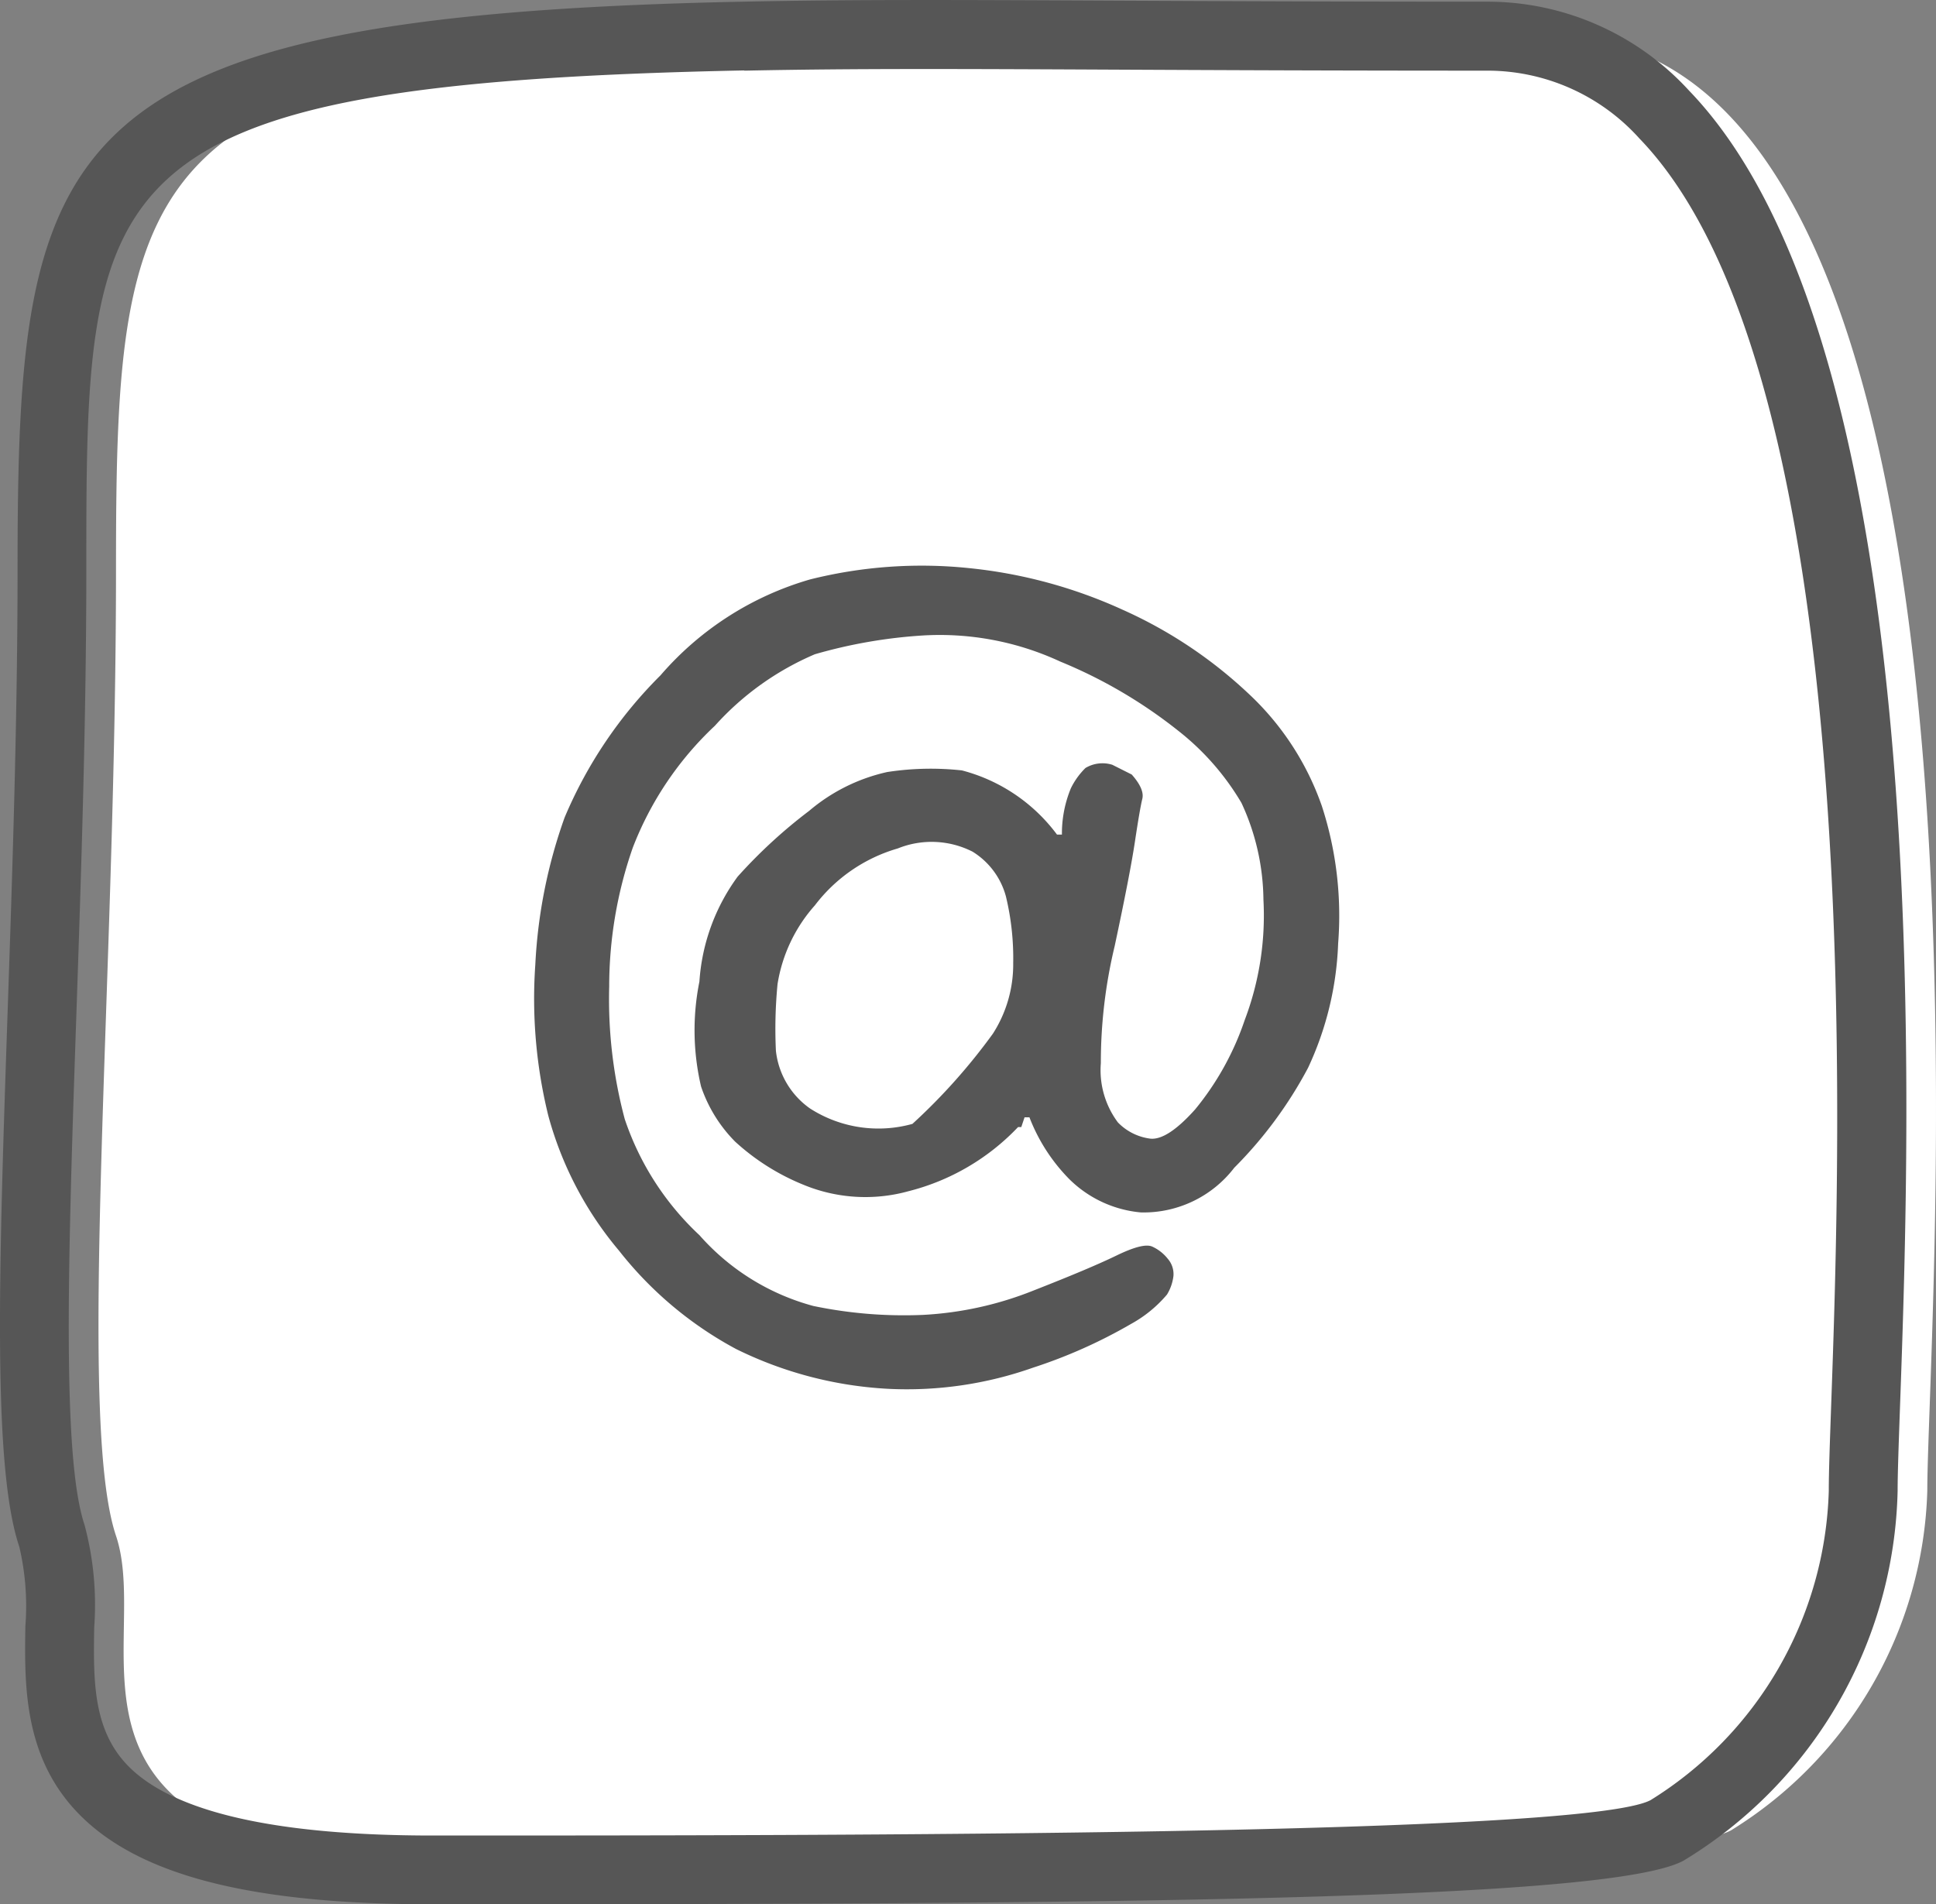 <svg xmlns="http://www.w3.org/2000/svg" width="49.833" height="49.023" viewBox="0 0 49.833 49.023">
  <rect x="0" y="0" width="49.833" height="49.023" fill="#808080" stroke="none"/>
  <g id="그룹_364" data-name="그룹 364" transform="translate(-513.685 212.095)">
    <path id="패스_848" data-name="패스 848" d="M537.954-209.953c-17.295.353-17.806,3.1-17.806,13.743s-1.014,21.849,0,24.867-2.718,8.6,9.795,8.6,29.92,0,31.779-1.019a10.628,10.628,0,0,0,5.049-8.737c0-4.445,2.57-37.453-9.7-37.453C547.009-209.953,542.577-210.047,537.954-209.953Z" transform="translate(-3.477 -1.215)" fill="#fff"/>
    <path id="패스_849" data-name="패스 849" d="M524.816-163.072c-4.647,0-7.536-.735-9.09-2.314-1.441-1.464-1.411-3.339-1.388-4.845a6.668,6.668,0,0,0-.156-2.044c-.7-2.076-.522-7.249-.3-13.8.12-3.517.255-7.505.255-11.349,0-11.059.8-14.264,18.673-14.628h0c2.836-.058,5.532-.046,9.615-.026,2.552.012,5.612.026,9.523.026a7.035,7.035,0,0,1,5.211,2.287c6.4,6.636,5.7,26.441,5.432,33.9-.034.96-.061,1.718-.061,2.156a11.424,11.424,0,0,1-5.509,9.513C555.114-163.155,541.9-163.072,524.816-163.072Zm8.029-47.21c-16.938.346-16.938,2.748-16.938,12.858,0,3.874-.135,7.877-.255,11.409-.208,6.119-.386,11.4.209,13.176a7.949,7.949,0,0,1,.249,2.636c-.021,1.357-.041,2.64.879,3.575,1.166,1.185,3.8,1.786,7.827,1.786,10.35,0,29.615,0,31.353-.91a9.691,9.691,0,0,0,4.589-7.96c0-.469.026-1.2.062-2.219.234-6.556.945-26.508-4.937-32.6a5.259,5.259,0,0,0-3.936-1.745c-3.915,0-6.978-.014-9.532-.026-4.068-.019-6.756-.032-9.57.026Z" fill="#565656"/>
    <g id="그룹_363" data-name="그룹 363" transform="translate(527.437 -197.533)">
      <path id="패스_850" data-name="패스 850" d="M555.4-156.373a10.023,10.023,0,0,1-3.912-1.025,9.588,9.588,0,0,1-3.012-2.531,9.068,9.068,0,0,1-1.82-3.473,12.593,12.593,0,0,1-.335-3.891,13.131,13.131,0,0,1,.754-3.787,11.394,11.394,0,0,1,2.468-3.66,8.026,8.026,0,0,1,3.849-2.469,11.809,11.809,0,0,1,4.08-.293,12.533,12.533,0,0,1,3.954,1.067,11.656,11.656,0,0,1,3.242,2.155,7.179,7.179,0,0,1,1.9,2.908,9.129,9.129,0,0,1,.418,3.535,8.233,8.233,0,0,1-.774,3.2,10.8,10.8,0,0,1-1.9,2.573,2.938,2.938,0,0,1-2.406,1.15,3,3,0,0,1-1.841-.858,4.636,4.636,0,0,1-1.025-1.59h-.126l-.084.251h-.083a5.866,5.866,0,0,1-2.824,1.652,4.163,4.163,0,0,1-2.7-.167,5.852,5.852,0,0,1-1.757-1.109,3.692,3.692,0,0,1-.879-1.422,6.342,6.342,0,0,1-.042-2.7,5.14,5.14,0,0,1,.983-2.7,13.029,13.029,0,0,1,1.841-1.694,4.66,4.66,0,0,1,2.009-1,7.358,7.358,0,0,1,1.924-.042,4.448,4.448,0,0,1,2.448,1.653h.126a3.054,3.054,0,0,1,.23-1.192,1.9,1.9,0,0,1,.376-.523.851.851,0,0,1,.691-.083l.5.251q.334.377.272.628t-.188,1.088q-.125.838-.523,2.7a12.828,12.828,0,0,0-.356,3.013,2.248,2.248,0,0,0,.439,1.527,1.408,1.408,0,0,0,.837.418q.439.042,1.151-.753a7.292,7.292,0,0,0,1.276-2.3,7.589,7.589,0,0,0,.482-3.1,6.037,6.037,0,0,0-.565-2.489,6.64,6.64,0,0,0-1.632-1.862,12.459,12.459,0,0,0-3.033-1.778,7.365,7.365,0,0,0-3.577-.669,12.9,12.9,0,0,0-2.74.481,7.317,7.317,0,0,0-2.573,1.841,8.482,8.482,0,0,0-2.113,3.138,10.858,10.858,0,0,0-.607,3.577,11.969,11.969,0,0,0,.4,3.41,7.231,7.231,0,0,0,1.925,2.991,5.977,5.977,0,0,0,2.928,1.82,11.428,11.428,0,0,0,2.825.23,8.885,8.885,0,0,0,2.845-.628q1.444-.565,2.134-.9t.921-.23a1.078,1.078,0,0,1,.4.314.6.6,0,0,1,.146.439,1.18,1.18,0,0,1-.167.482,3.269,3.269,0,0,1-.92.753,13.079,13.079,0,0,1-2.532,1.13A9.732,9.732,0,0,1,555.4-156.373Zm.628-6.82a15.345,15.345,0,0,0,2.071-2.322,3.3,3.3,0,0,0,.523-1.82,6.781,6.781,0,0,0-.188-1.716,1.948,1.948,0,0,0-.858-1.15,2.327,2.327,0,0,0-1.925-.083,4.118,4.118,0,0,0-2.133,1.464,3.984,3.984,0,0,0-.962,2.029,11.928,11.928,0,0,0-.042,1.716,2.093,2.093,0,0,0,.878,1.485A3.258,3.258,0,0,0,556.028-163.193Z" transform="translate(-546.294 177.564)" fill="#565656"/>
    </g>
  </g>
</svg>
